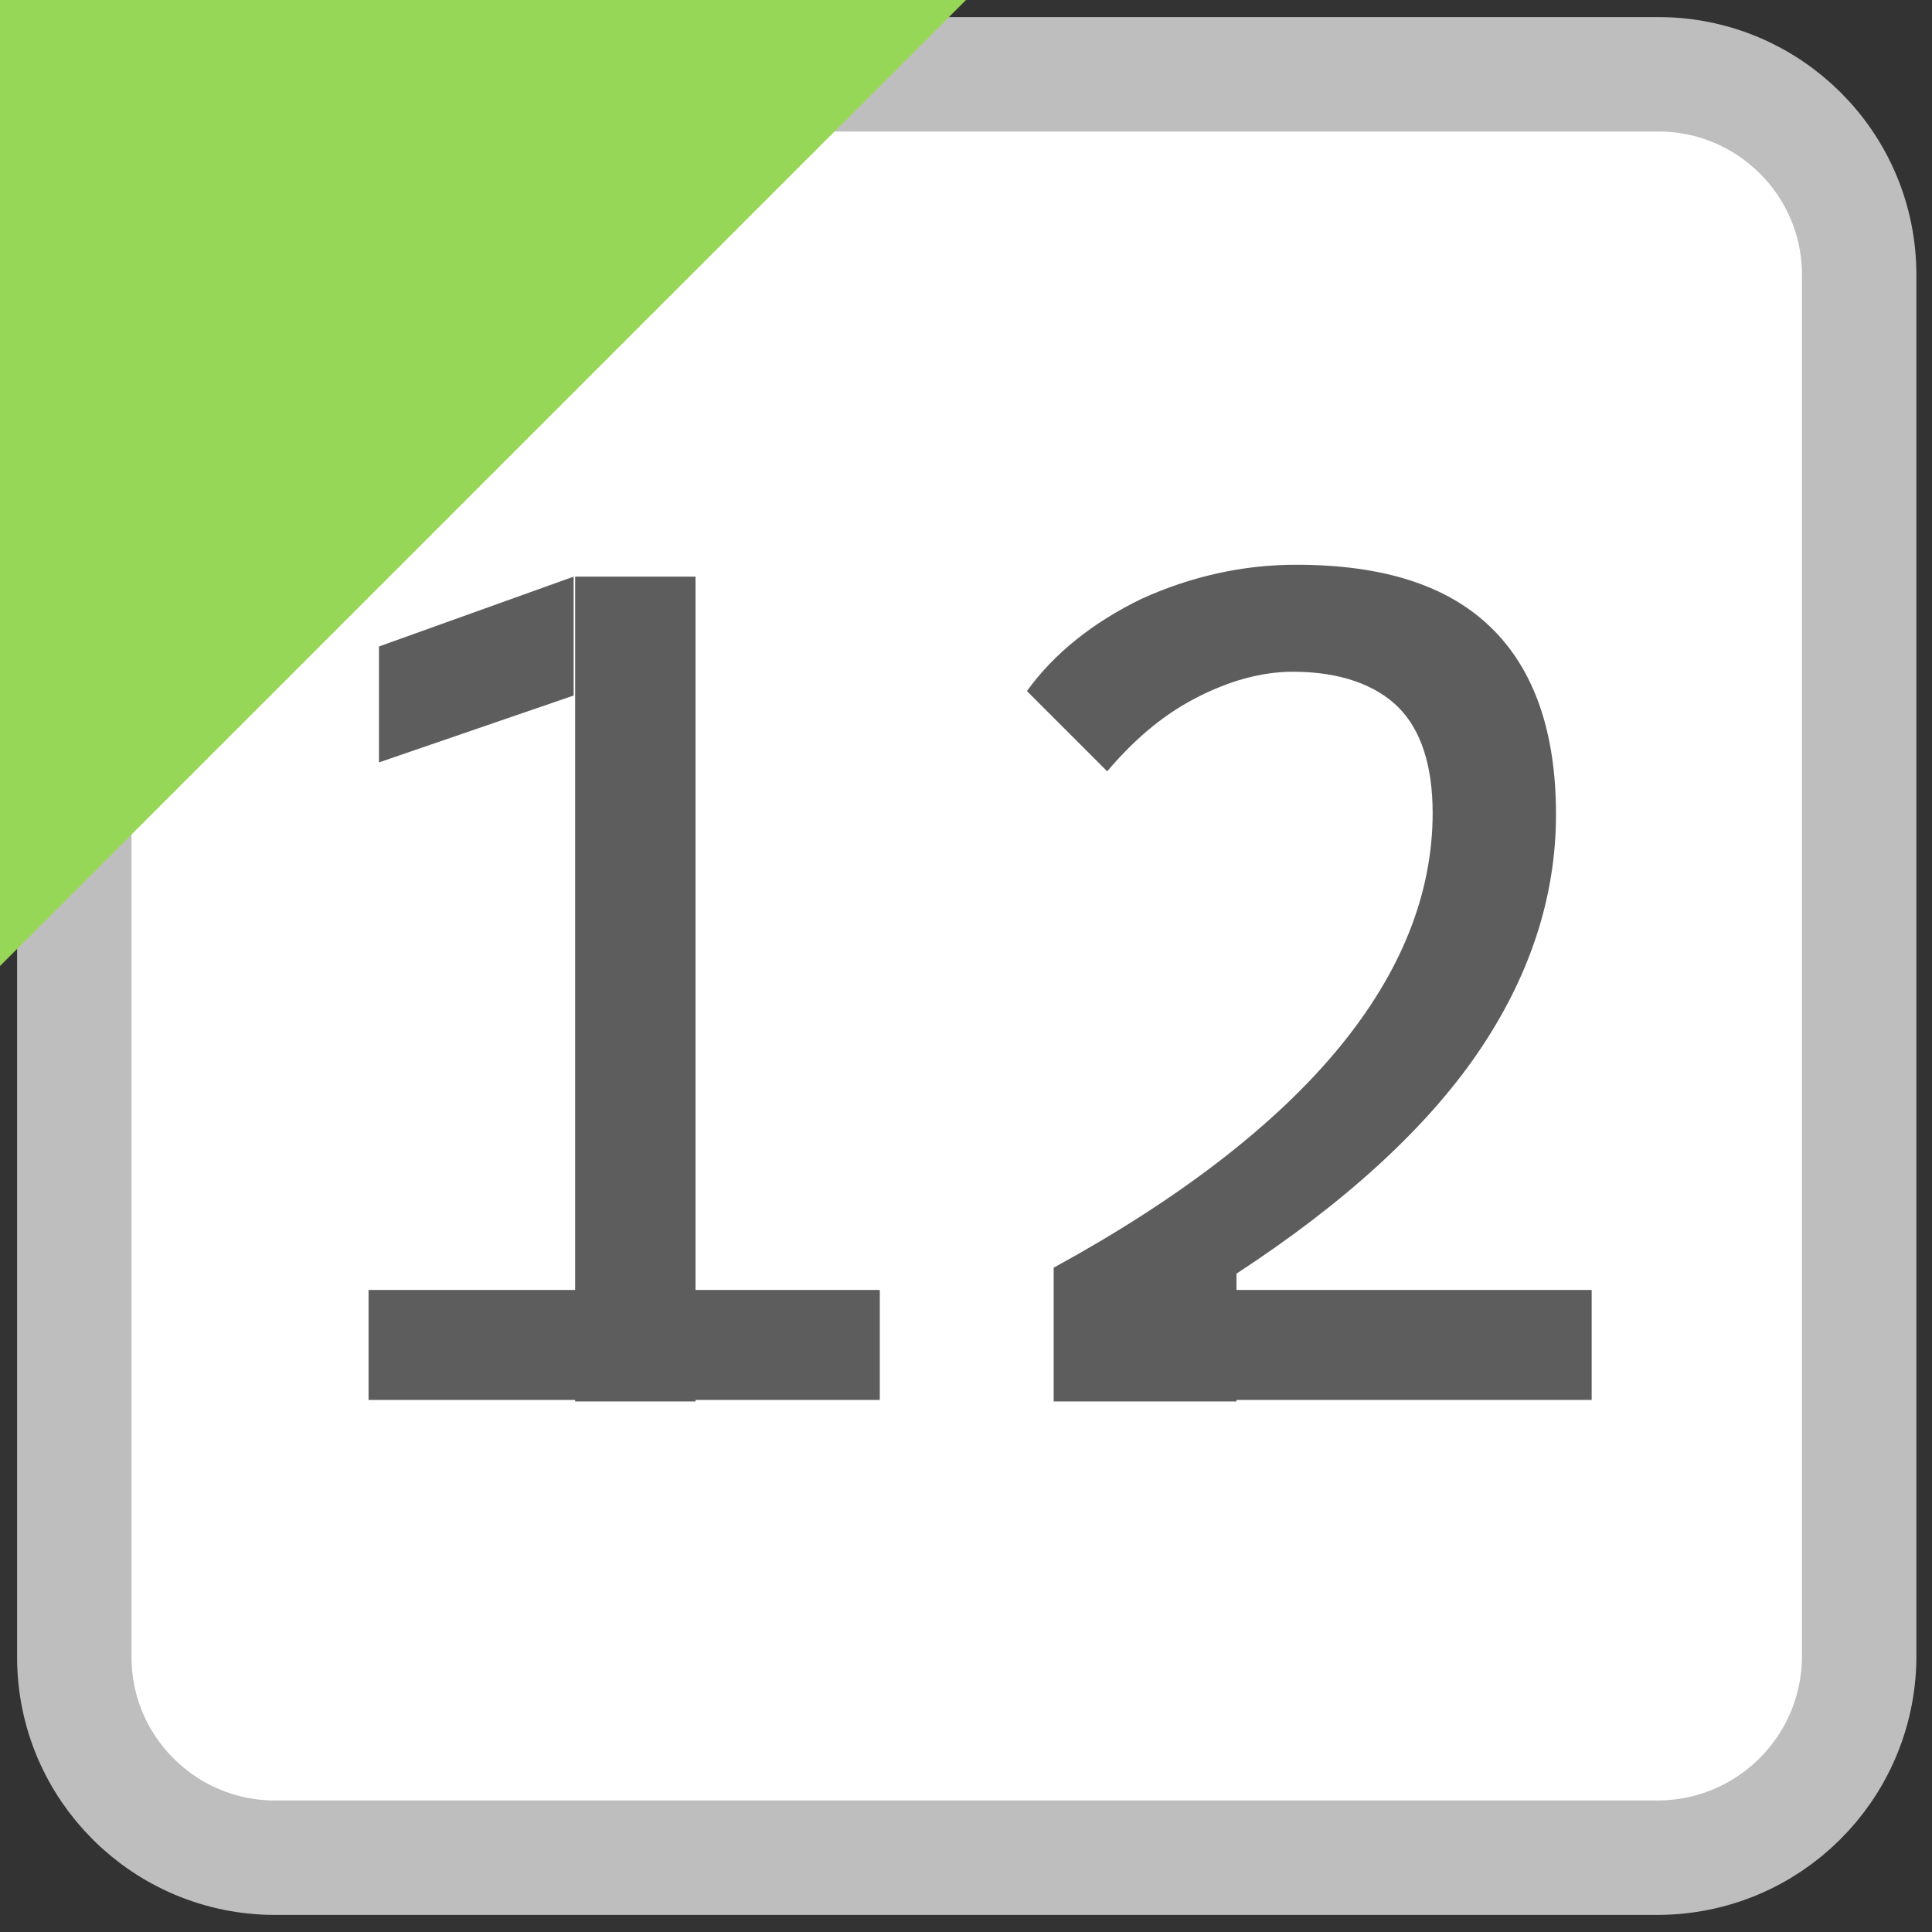 <?xml version="1.0" encoding="utf-8"?><svg version="1.1" xmlns="http://www.w3.org/2000/svg" width="13" height="13" viewBox="0 0 13 13"><rect x="0" y="0" width="13" height="13" fill="#333333" stroke="none"/><style type="text/css">.st0{fill:#FFFFFF;stroke:#BEBEBE;stroke-width:0.77;stroke-miterlimit:10;} .st1{fill:#96d757;} .st2{fill:#5D5D5D;}</style><path class="st0" d="M11.15,12.5H1.85c-0.74,0-1.35-0.6-1.35-1.35V1.85C0.5,1.1,1.1,0.5,1.85,0.5h9.31c0.74,0,1.35,0.6,1.35,1.35 v9.31C12.5,11.9,11.9,12.5,11.15,12.5z"/><polygon class="st1" points="0,6.5 0,0 6.5,0 "/><path class="st2" d="M2.48,9.42V8.68h1.47v0.74H2.48z M2.55,5.13V4.35l1.31-0.47v0.8L2.55,5.13z M3.87,9.42V3.88h0.81v5.55H3.87z  M4.6,9.42V8.68h1.32v0.74H4.6z"/><path class="st2" d="M7.09,9.42V8.53c0.86-0.47,1.5-0.97,1.92-1.48c0.42-0.51,0.63-1.04,0.63-1.58c0-0.32-0.08-0.56-0.23-0.71 S9.02,4.52,8.7,4.52c-0.21,0-0.43,0.06-0.66,0.18S7.62,4.99,7.45,5.19L6.91,4.65C7.09,4.4,7.35,4.19,7.68,4.03 C8.01,3.88,8.36,3.8,8.72,3.8c0.59,0,1.02,0.14,1.31,0.42s0.44,0.7,0.44,1.26s-0.18,1.1-0.53,1.61s-0.9,1.01-1.62,1.48v0.86H7.09z  M7.33,9.42V8.68h3.38v0.74H7.33z"/></svg>